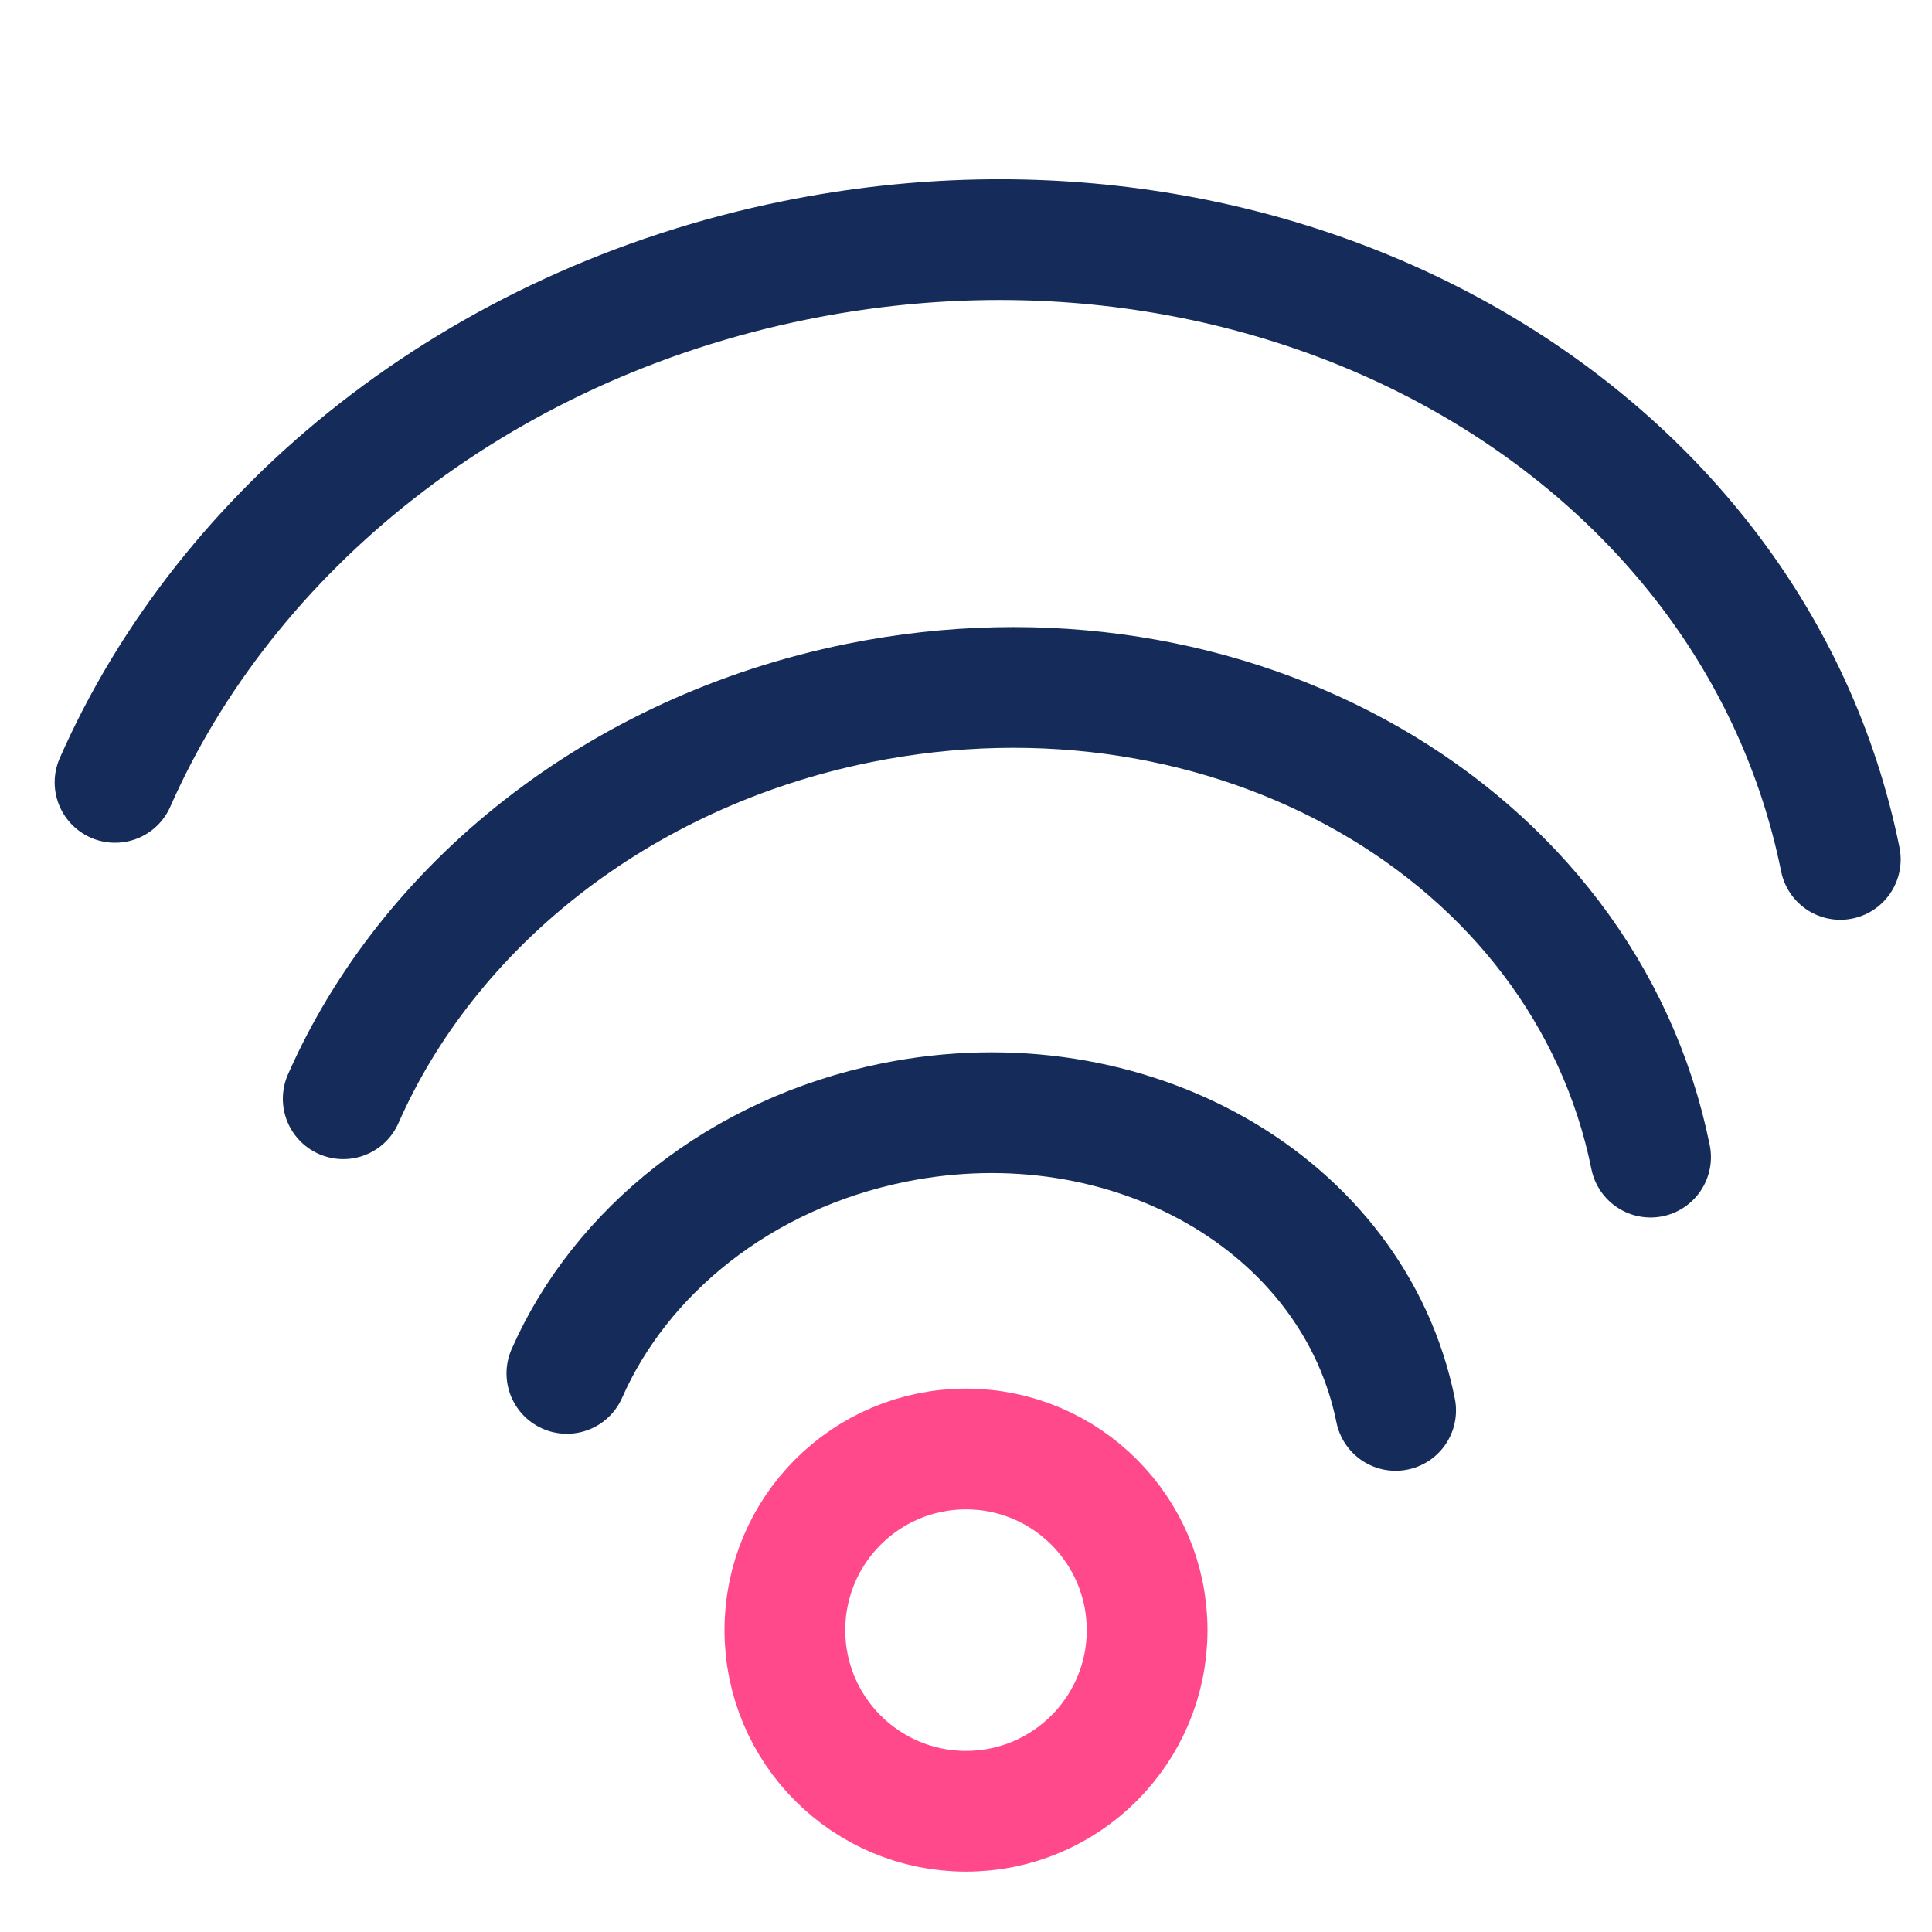 <svg width="48" height="48" viewBox="0 0 48 48" fill="none" xmlns="http://www.w3.org/2000/svg">
<path d="M34.674 35.041C33.634 29.907 28.049 26.706 22.2 27.891C18.395 28.662 15.415 31.099 14.084 34.122" stroke="#152C5B" stroke-width="3" stroke-linecap="round"/>
<path d="M41.008 28.748C39.368 20.649 30.557 15.599 21.33 17.468C15.327 18.684 10.627 22.529 8.527 27.298" stroke="#152C5B" stroke-width="3" stroke-linecap="round"/>
<path d="M45.722 21.352C43.557 10.664 31.93 4 19.754 6.467C11.833 8.071 5.63 13.145 2.858 19.438" stroke="#152C5B" stroke-width="3" stroke-linecap="round"/>
<path d="M28.5 40.5C28.5 42.985 26.485 45 24 45C21.515 45 19.5 42.985 19.5 40.5C19.5 38.015 21.515 36 24 36C26.485 36 28.5 38.015 28.5 40.5Z" stroke="#FF498B" stroke-width="3"/>
</svg>
